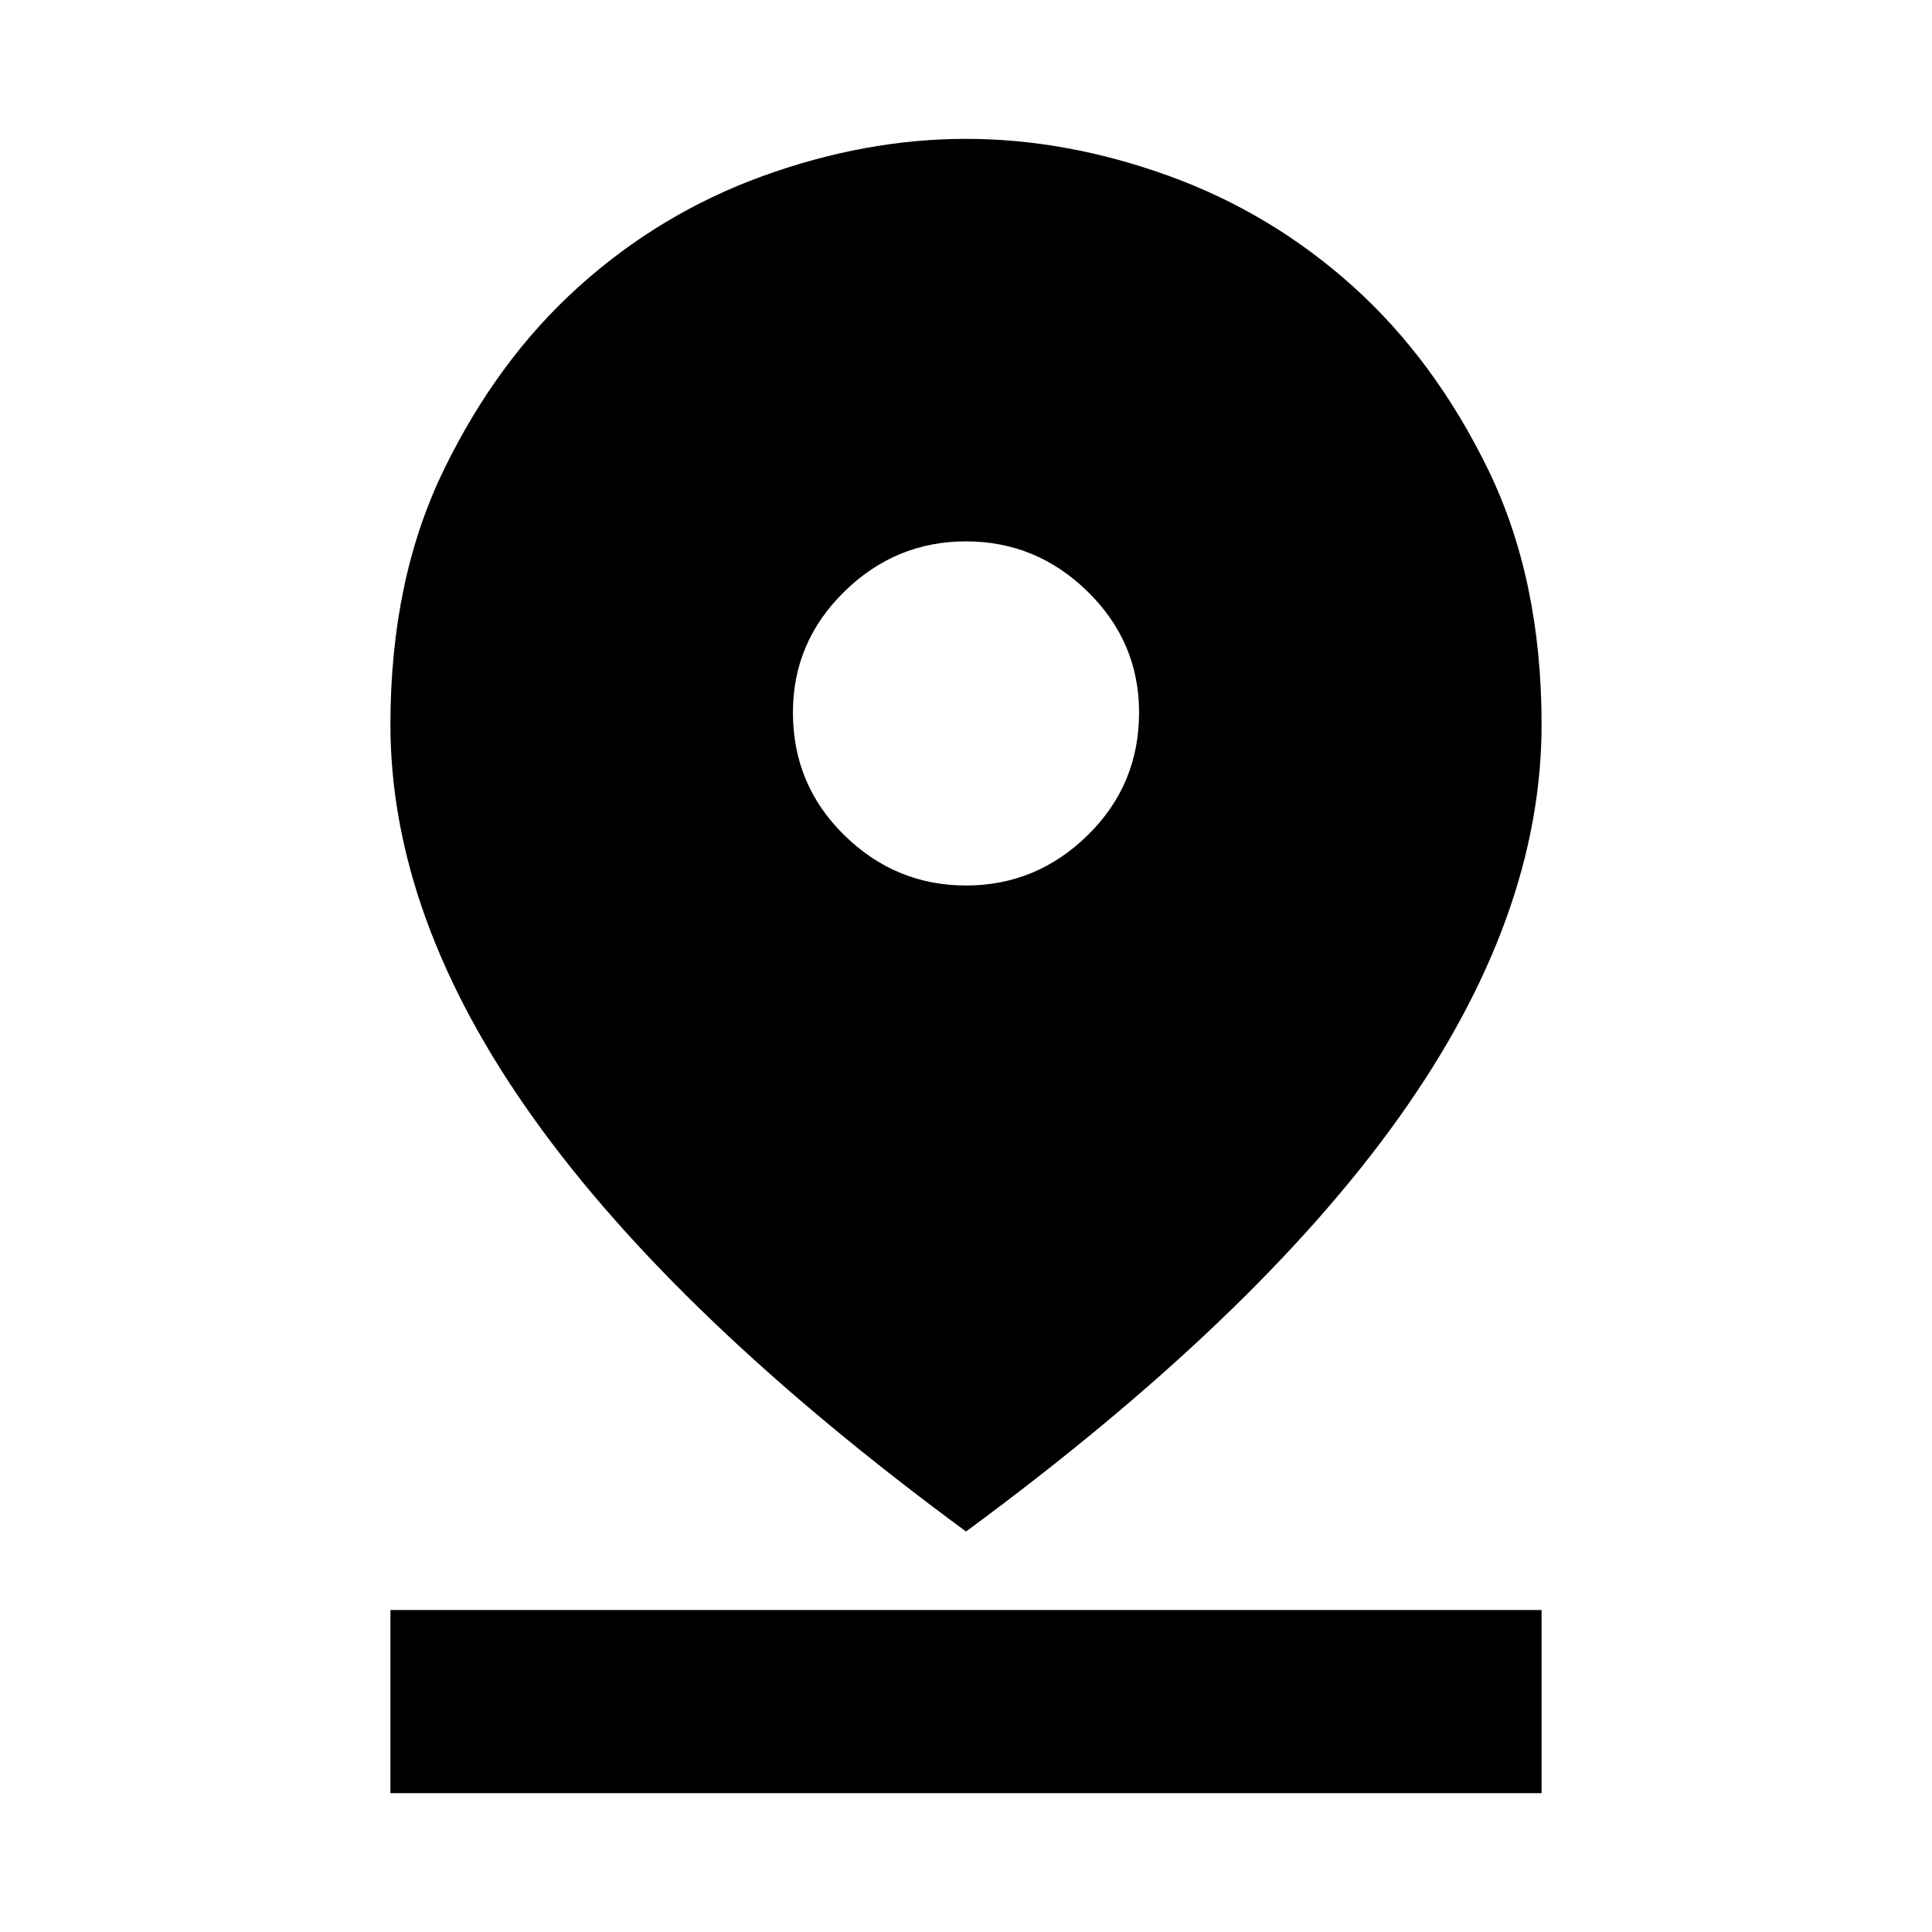 <svg xmlns="http://www.w3.org/2000/svg" height="24" width="24"><path d="M12 19.025q-3.6-2.65-5.375-5.138Q4.85 11.4 4.85 9q0-1.8.663-3.163.662-1.362 1.675-2.275Q8.2 2.65 9.475 2.187 10.75 1.725 12 1.725t2.525.462q1.275.463 2.287 1.375 1.013.913 1.676 2.275Q19.15 7.2 19.15 9q0 2.4-1.775 4.887Q15.6 16.375 12 19.025ZM12 11q.875 0 1.512-.625.638-.625.638-1.525 0-.875-.638-1.5-.637-.625-1.512-.625t-1.512.625q-.638.625-.638 1.5 0 .9.638 1.525Q11.125 11 12 11ZM4.85 22.275V20h14.3v2.275Z"/></svg>
